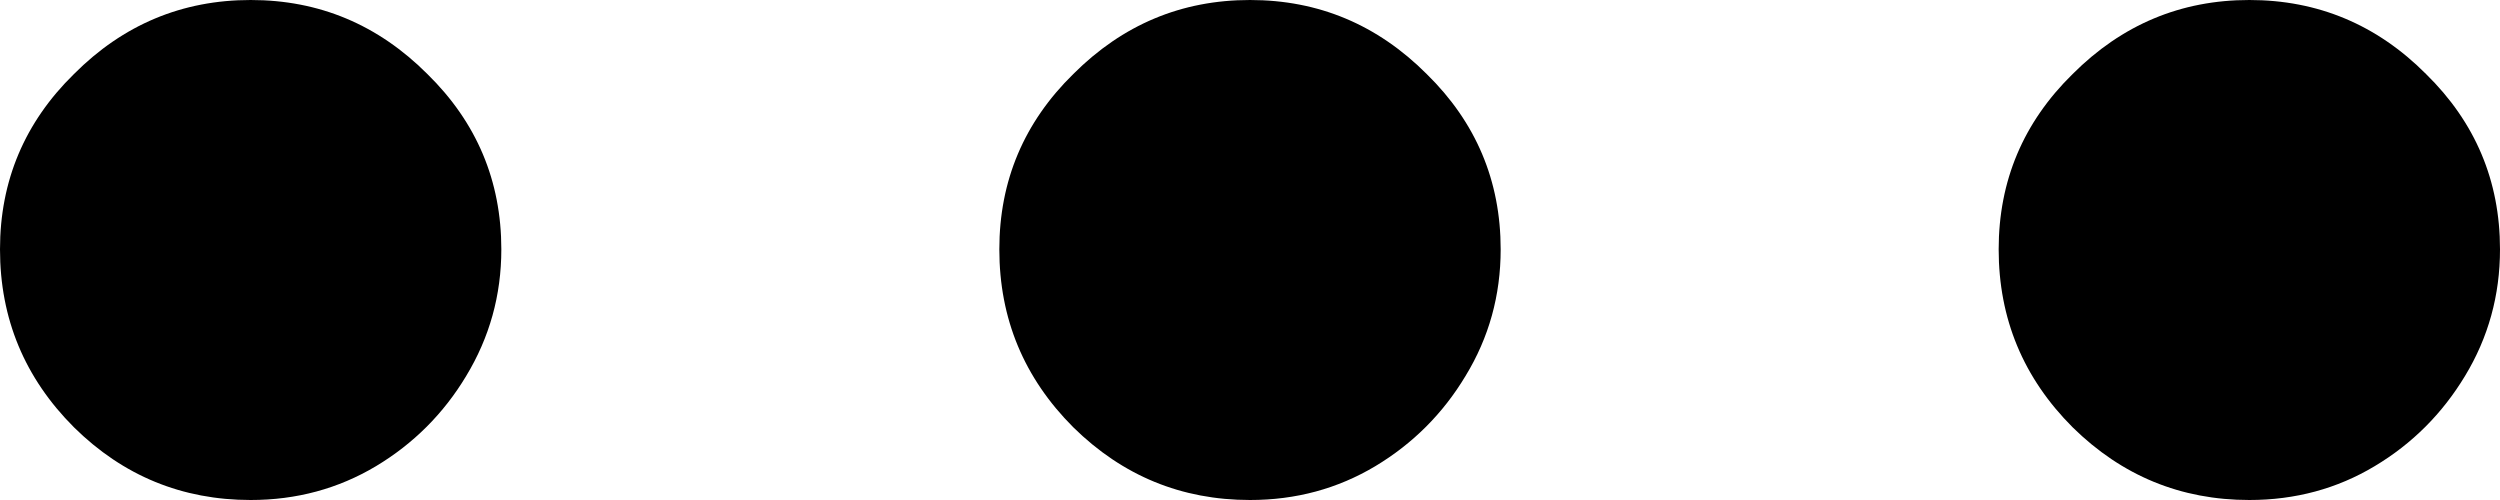 <svg width="15" height="3" viewBox="0 0 15 3" fill="none" xmlns="http://www.w3.org/2000/svg">
<path d="M1.504 3C1.093 3 0.739 2.855 0.444 2.564C0.148 2.268 0 1.912 0 1.496C0 1.085 0.148 0.734 0.444 0.444C0.739 0.148 1.093 0 1.504 0C1.915 0 2.268 0.148 2.564 0.444C2.86 0.734 3.008 1.085 3.008 1.496C3.008 1.772 2.937 2.025 2.797 2.256C2.662 2.481 2.481 2.662 2.256 2.797C2.03 2.932 1.779 3 1.504 3Z" fill="black"/>
<path d="M7.5 3C7.089 3 6.736 2.855 6.44 2.564C6.144 2.268 5.996 1.912 5.996 1.496C5.996 1.085 6.144 0.734 6.44 0.444C6.736 0.148 7.089 0 7.5 0C7.911 0 8.264 0.148 8.56 0.444C8.856 0.734 9.004 1.085 9.004 1.496C9.004 1.772 8.934 2.025 8.793 2.256C8.658 2.481 8.477 2.662 8.252 2.797C8.026 2.932 7.776 3 7.5 3Z" fill="black"/>
<path d="M13.496 3C13.085 3 12.732 2.855 12.436 2.564C12.14 2.268 11.992 1.912 11.992 1.496C11.992 1.085 12.14 0.734 12.436 0.444C12.732 0.148 13.085 0 13.496 0C13.907 0 14.261 0.148 14.556 0.444C14.852 0.734 15 1.085 15 1.496C15 1.772 14.93 2.025 14.79 2.256C14.654 2.481 14.474 2.662 14.248 2.797C14.023 2.932 13.772 3 13.496 3Z" fill="black"/>
</svg>
